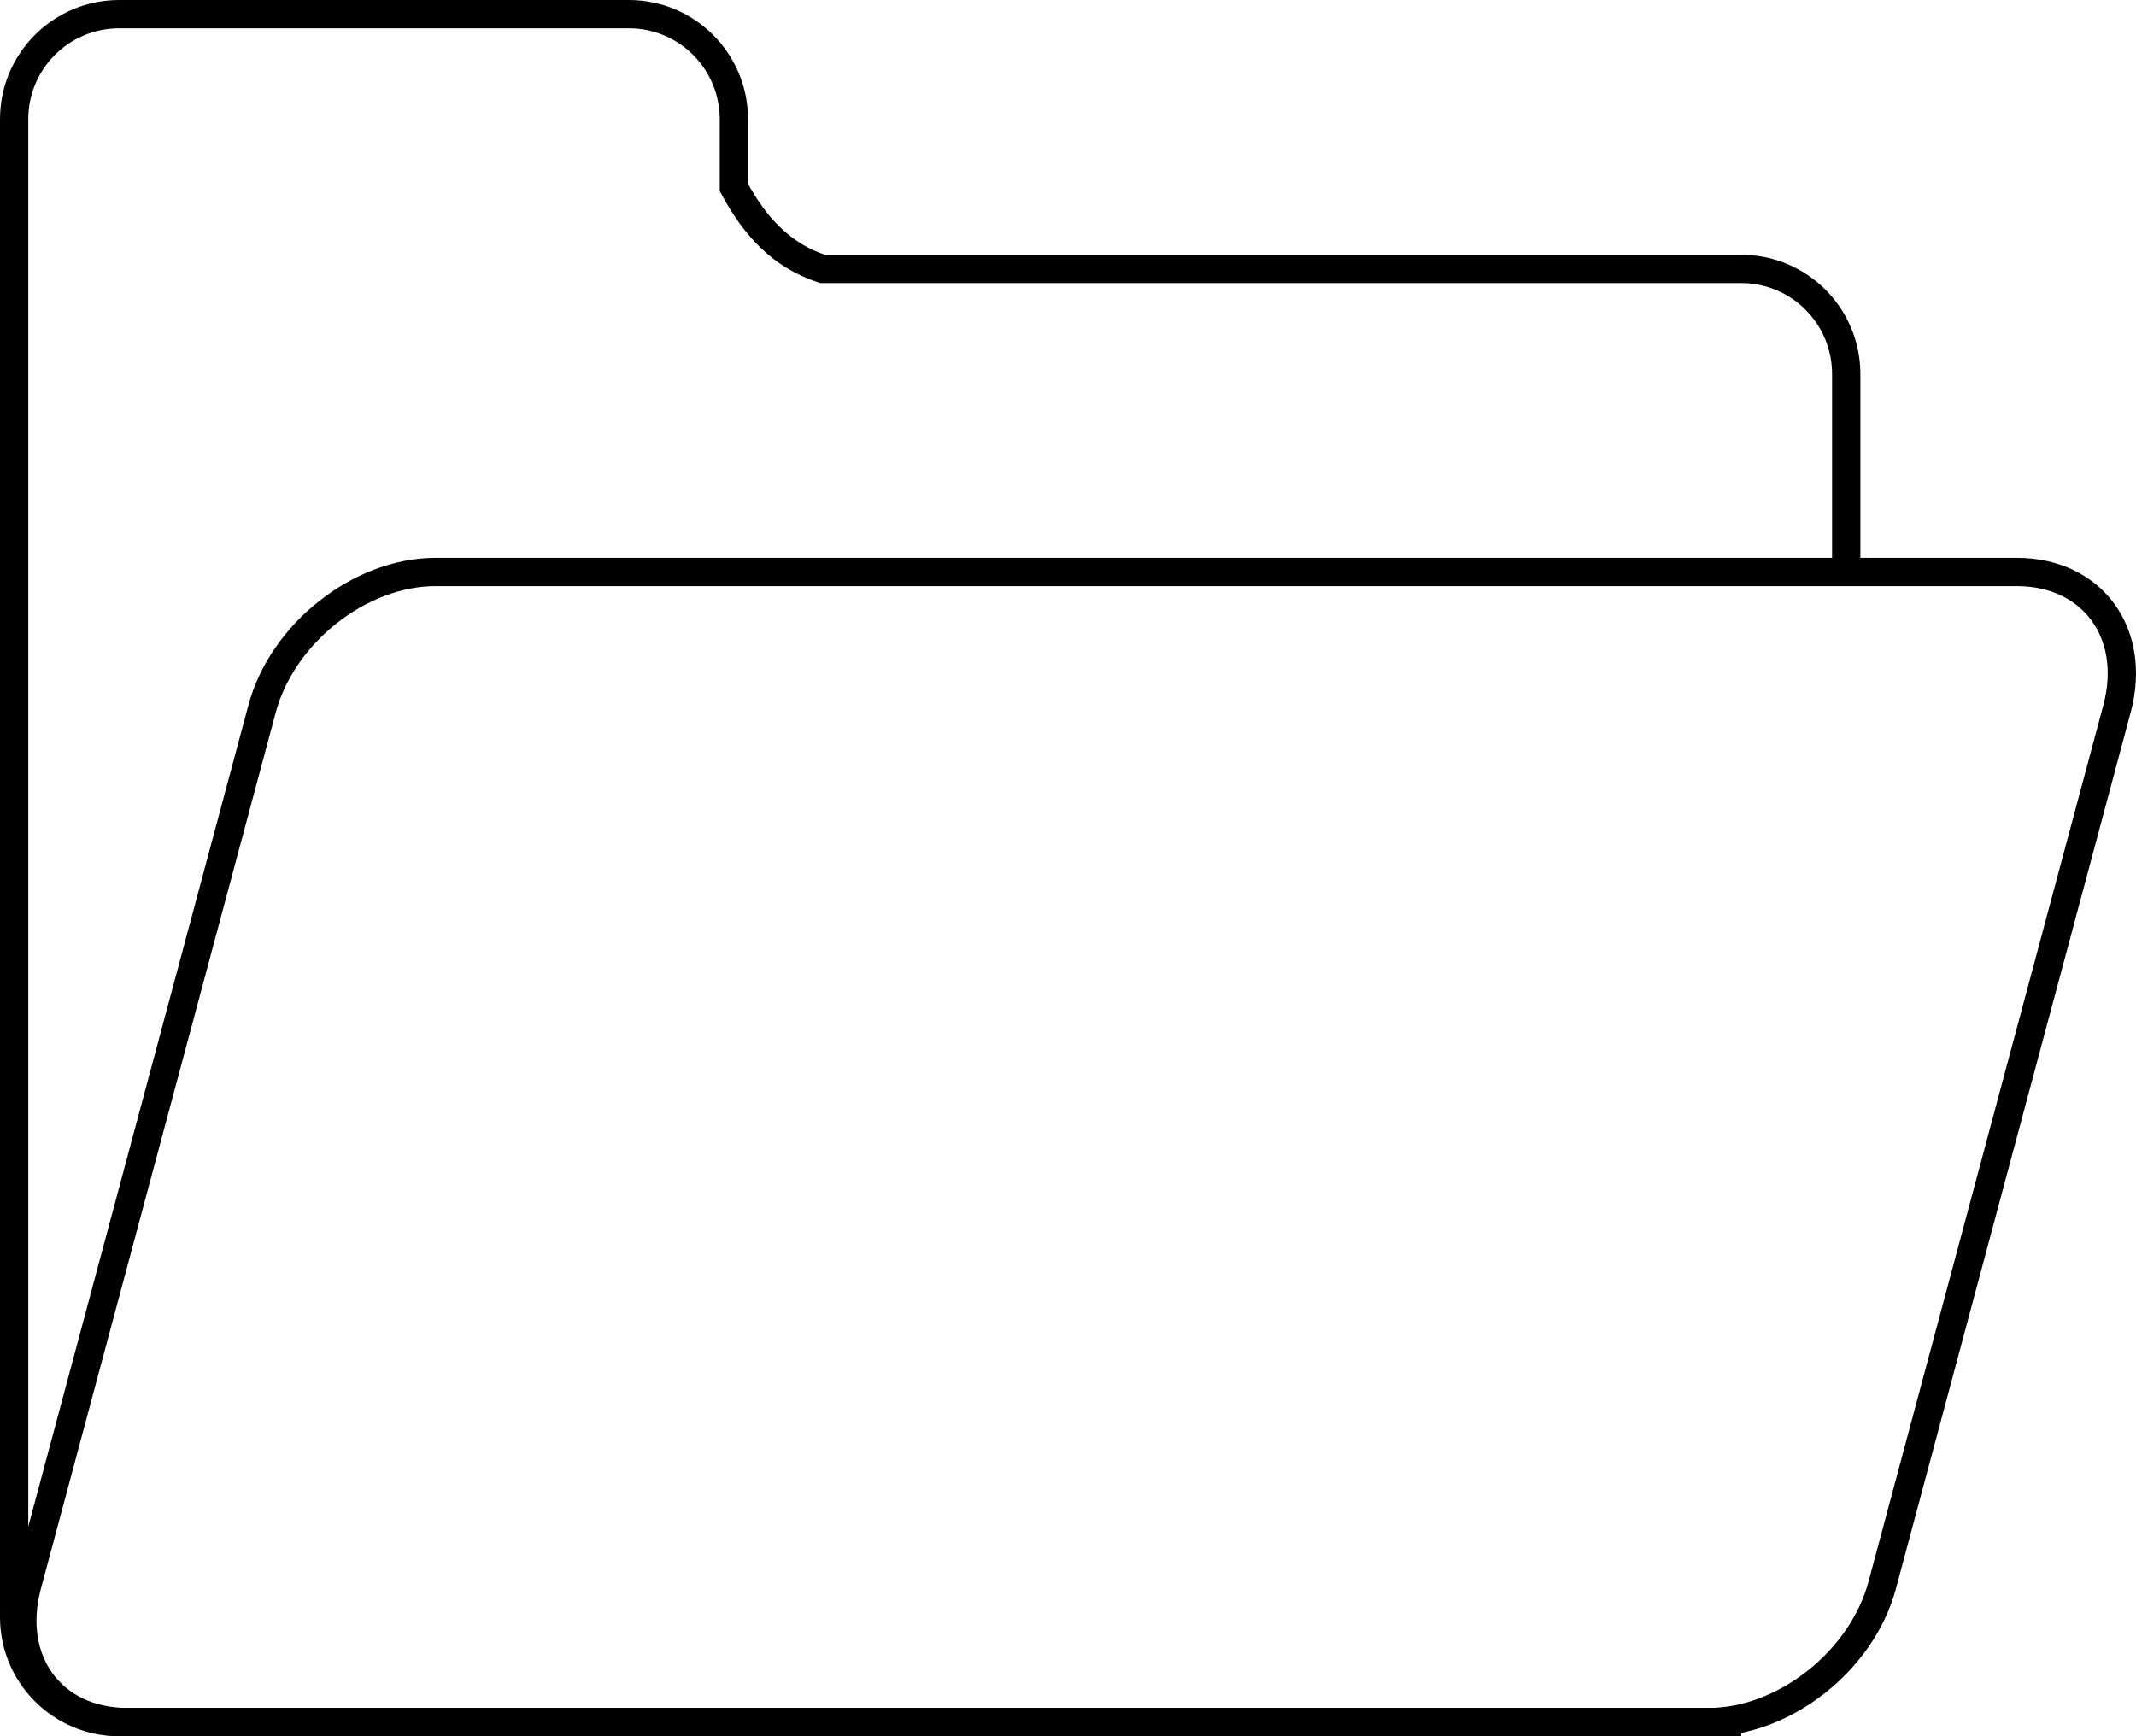 <?xml version="1.0" encoding="utf-8"?>
<!-- Generator: Adobe Illustrator 25.0.1, SVG Export Plug-In . SVG Version: 6.00 Build 0)  -->
<svg version="1.1" id="Layer_1" xmlns="http://www.w3.org/2000/svg" xmlns:xlink="http://www.w3.org/1999/xlink" x="0px" y="0px"
	 viewBox="0 0 453.03 368.28" style="enable-background:new 0 0 453.03 368.28;" xml:space="preserve">
<style type="text/css">
	.st0{fill:none;stroke:#000000;stroke-width:6;stroke-miterlimit:10;}
</style>
<g>
	<path class="st0" d="M391.57,121.32v-42c0-12.3-9.97-22.28-22.28-22.28H174.44c-8.58-2.81-14.26-8.84-18.79-17.29V25.28
		c0-12.3-9.97-22.28-22.28-22.28H25.28C12.97,3,3,12.97,3,25.28v54.05v75.23V343c0,12.3,9.97,22.28,22.28,22.28h344.01"/>
	<path class="st0" d="M92.38,121.32h335.37c16.03,0,25.55,13,21.25,29.03l-49.8,185.89c-4.3,16.03-20.78,29.03-36.81,29.03H27.02
		c-16.03,0-25.55-13-21.25-29.03l49.81-185.88C59.87,134.32,76.35,121.32,92.38,121.32z"/>
</g>
</svg>
